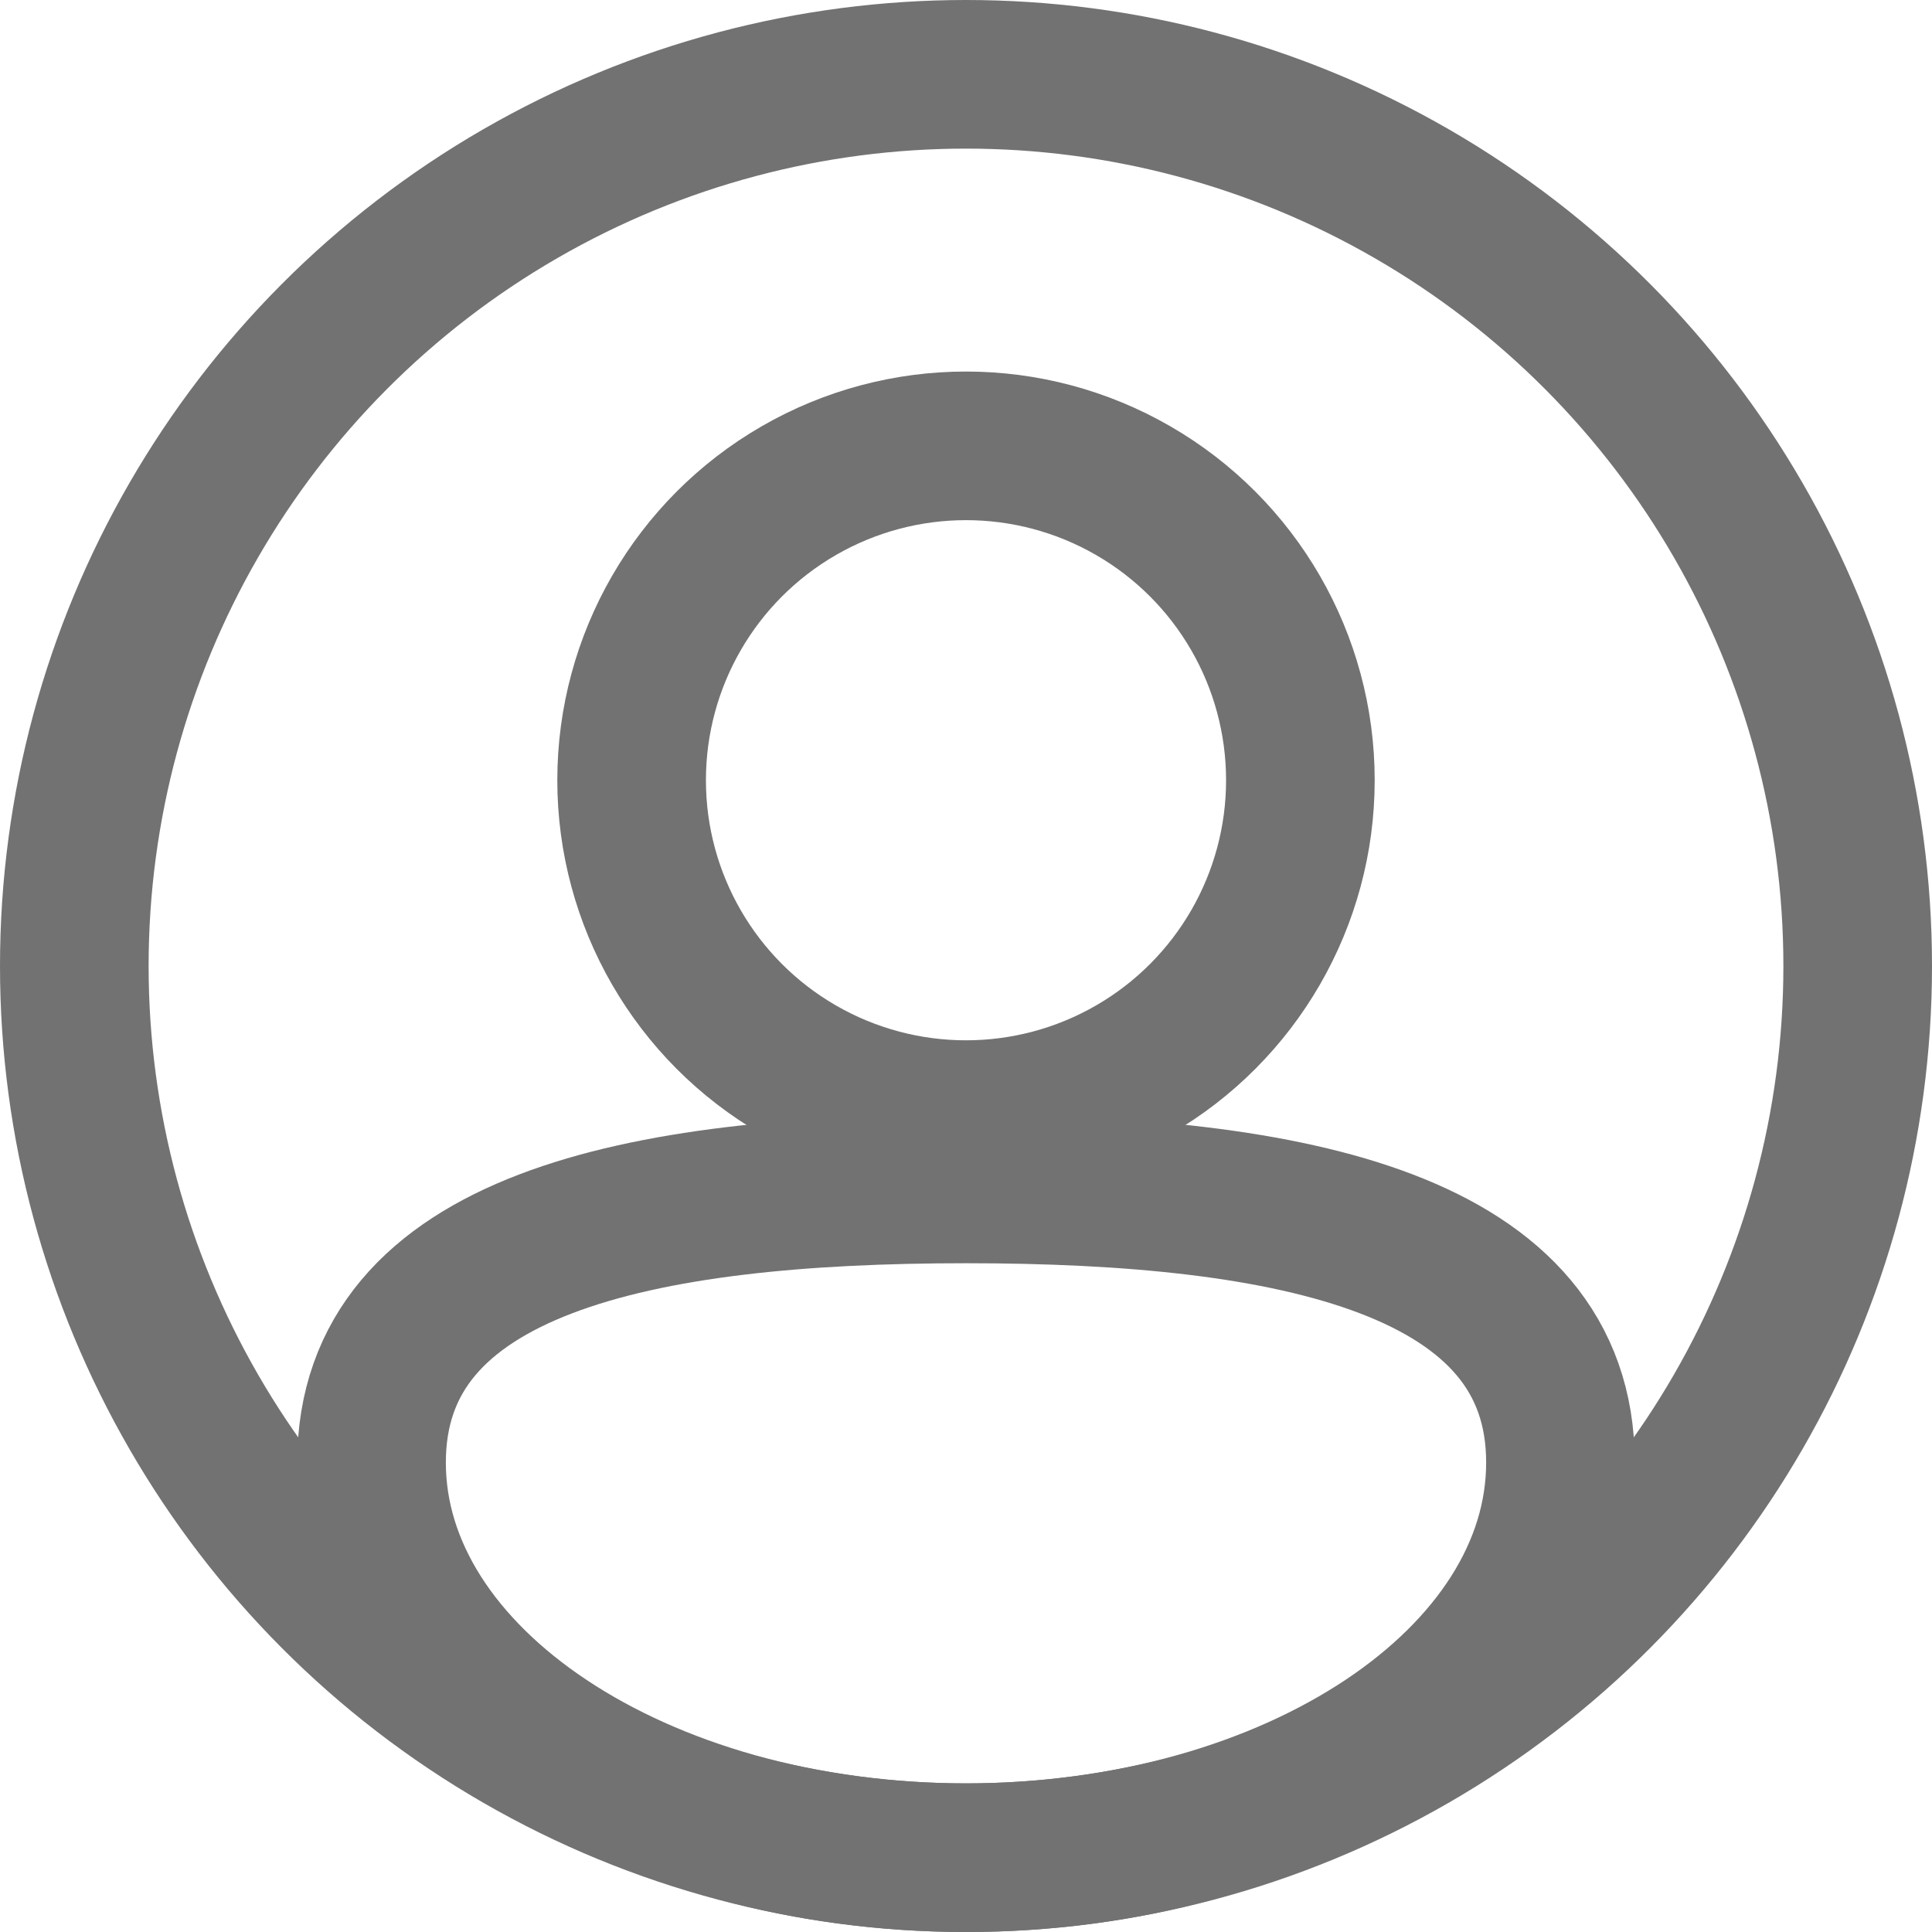 <svg width="26" height="26" viewBox="0 0 26 26" fill="none" xmlns="http://www.w3.org/2000/svg">
<path d="M21 19.682C21 22.619 17.418 25 13 25C8.582 25 5 22.619 5 19.682C5 16.745 8.582 16 13 16C17.418 16 21 16.745 21 19.682Z" stroke="#727272" stroke-width="2"/>
<circle cx="13" cy="10.5" r="4.5" stroke="#727272" stroke-width="2"/>
<circle cx="13" cy="13" r="12" stroke="#727272" stroke-width="2"/>
</svg>
